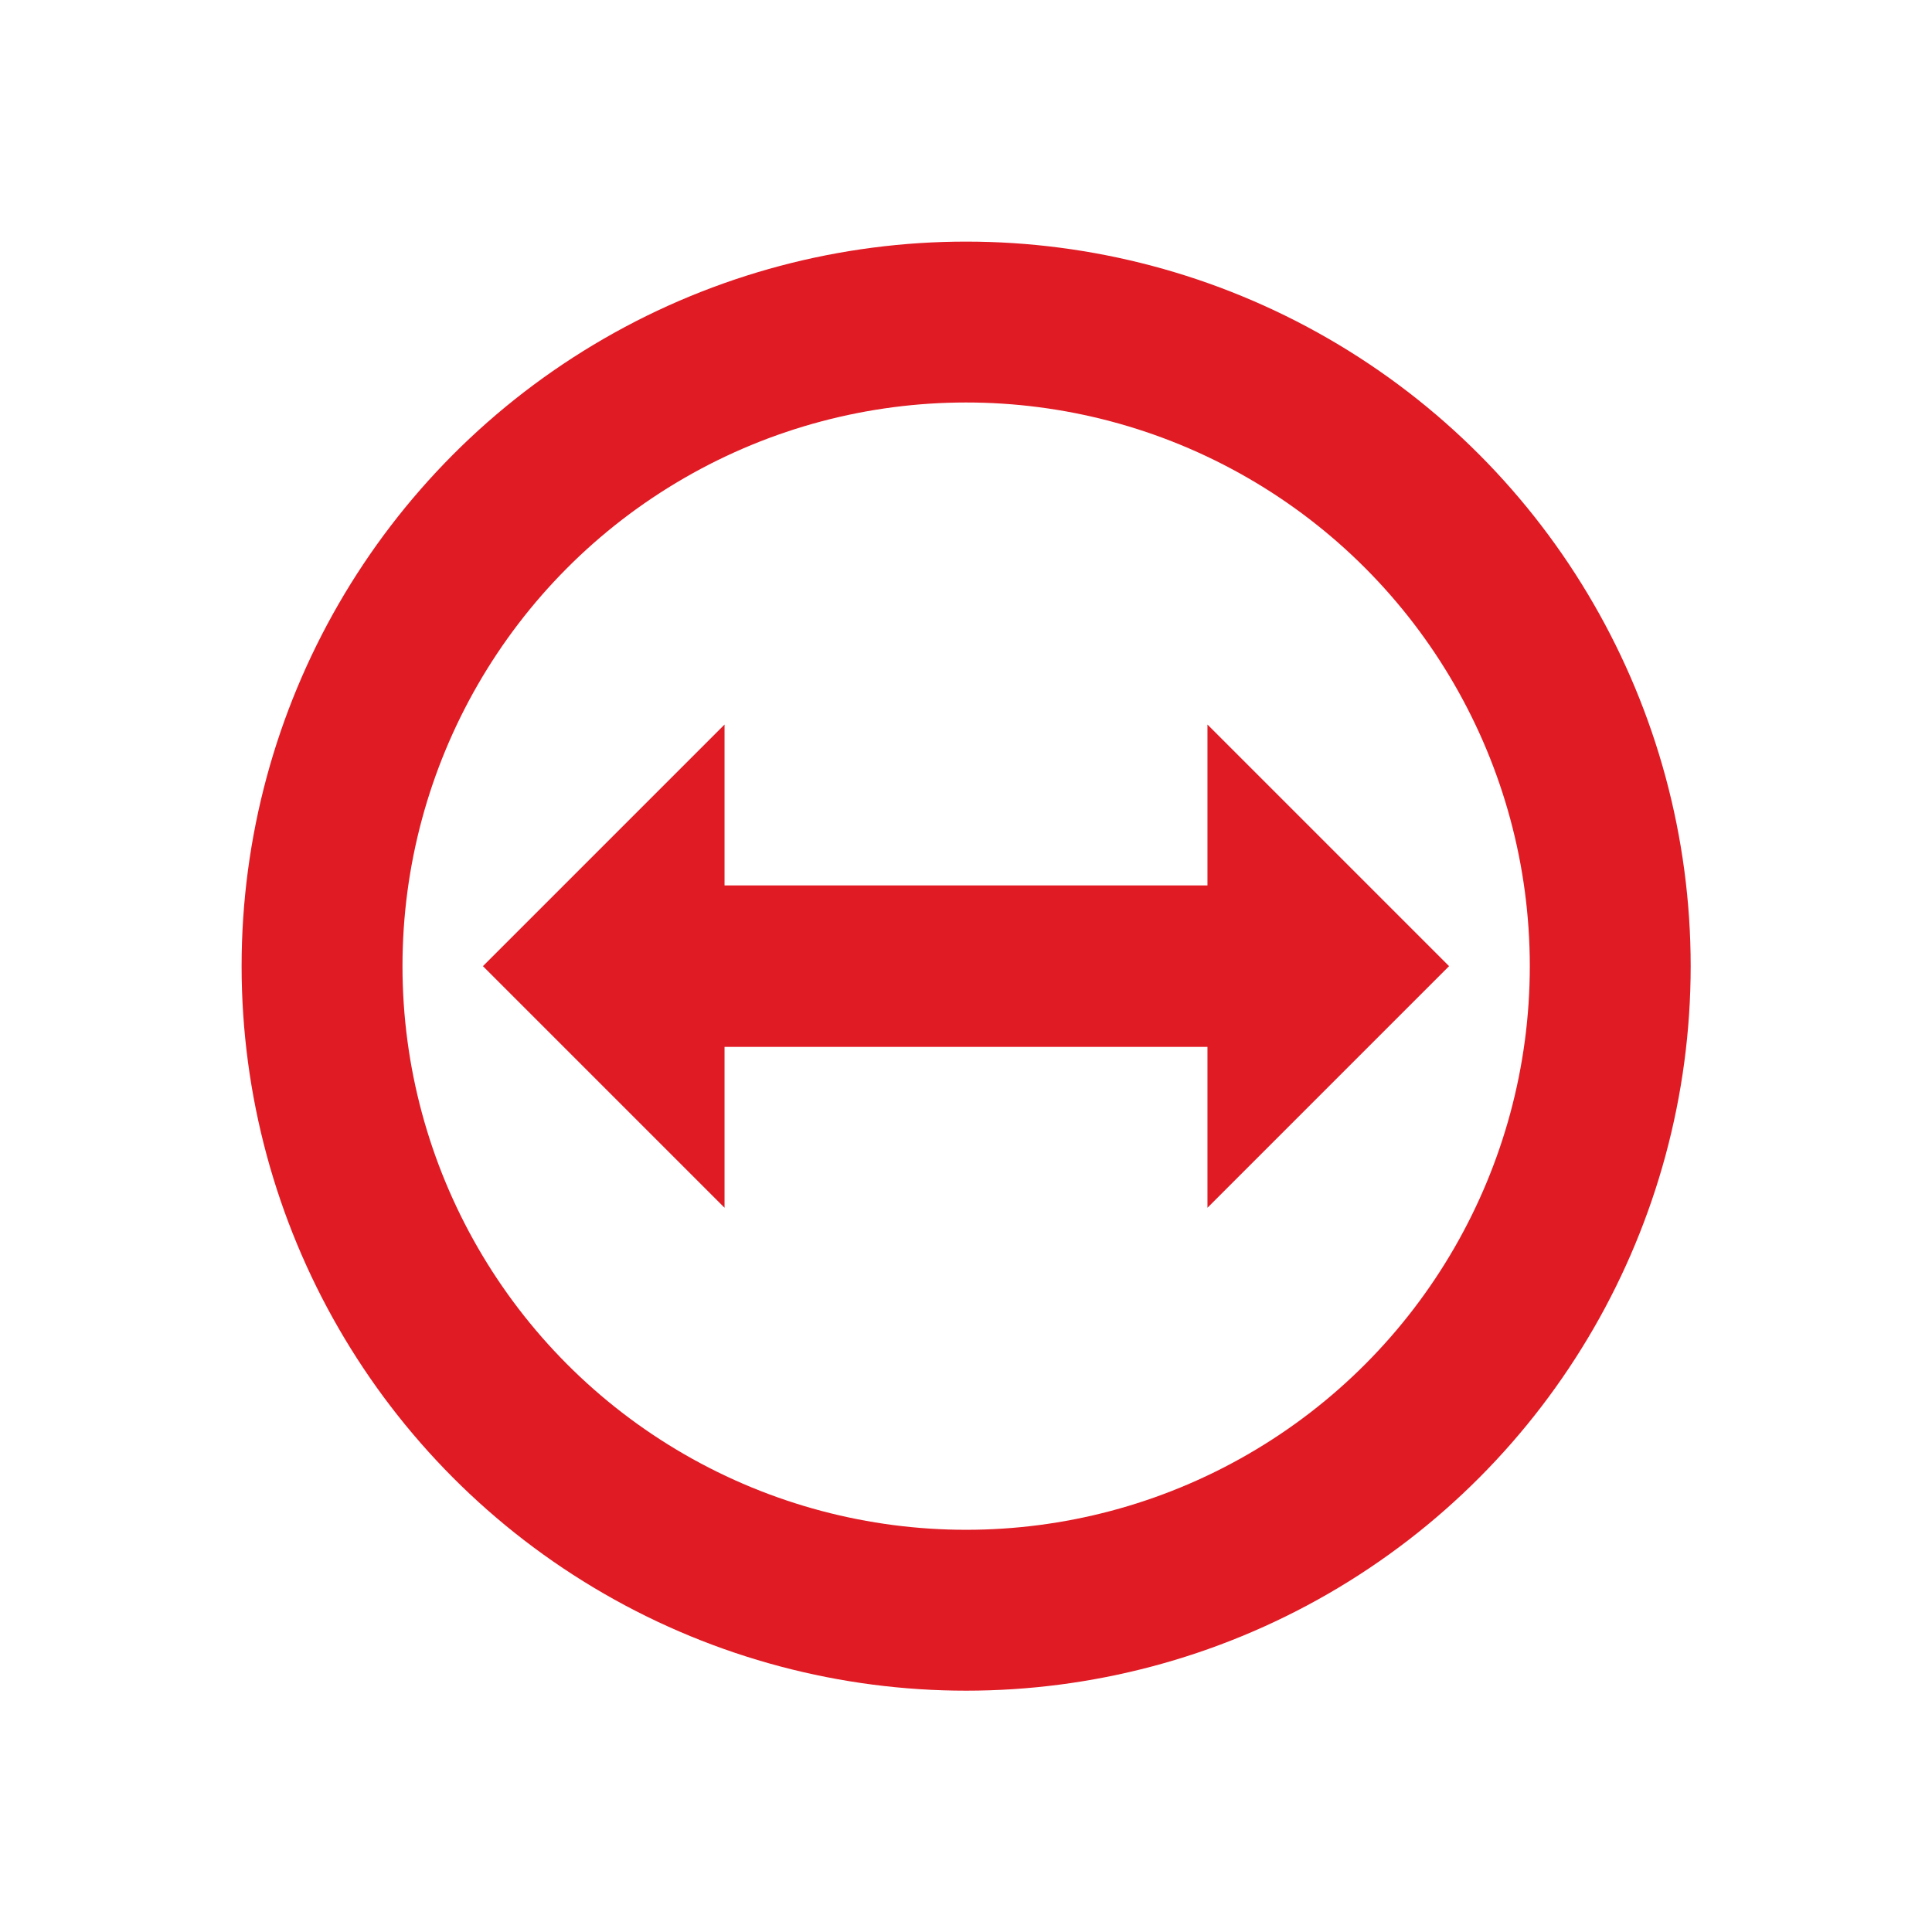 <svg width="24" height="24" viewBox="0 0 6.773 6.773" xmlns="http://www.w3.org/2000/svg">
 <circle cx="3.387" cy="3.387" r="2.258" fill="none" stroke="#e01b24" stroke-linejoin="round" stroke-width=".564"/>
 <path d="m1.693 3.387 0.847-0.847v0.564h1.693v-0.564l0.847 0.847-0.847 0.847v-0.564h-1.693v0.564z" fill="#e01b24" fill-rule="evenodd"/>
</svg>
